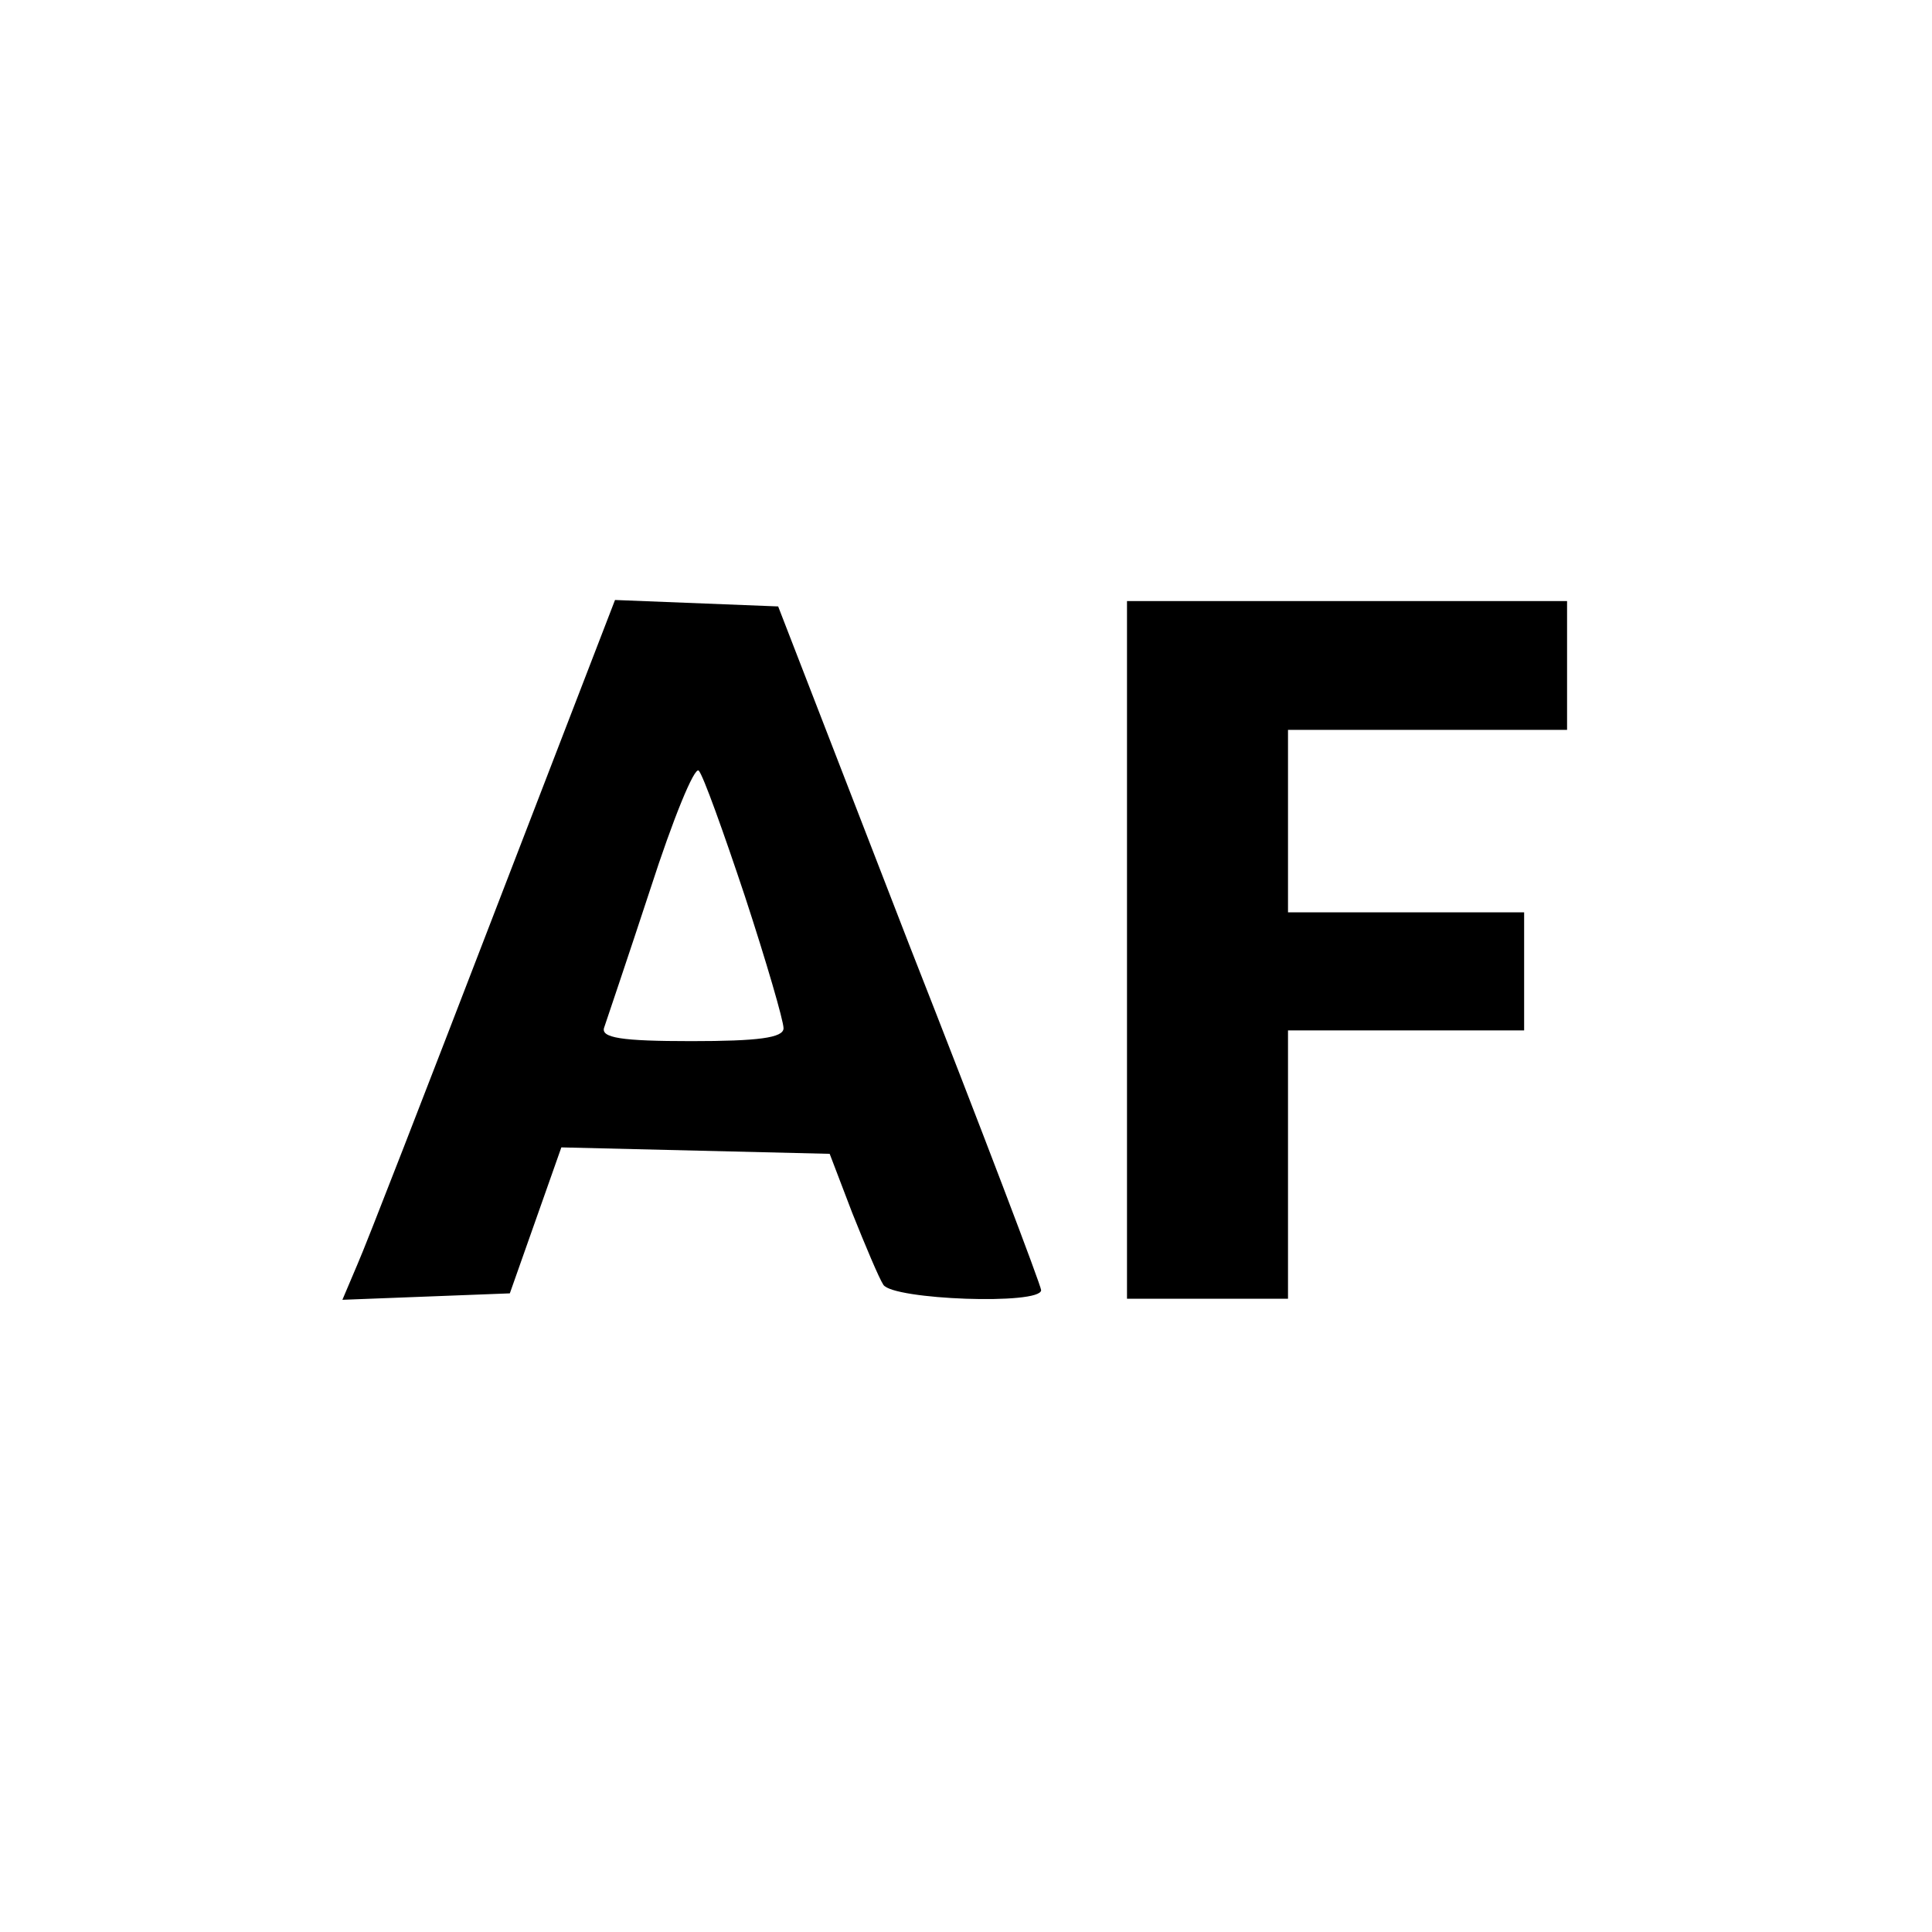 <?xml version="1.0" standalone="no"?>
<!DOCTYPE svg PUBLIC "-//W3C//DTD SVG 20010904//EN"
 "http://www.w3.org/TR/2001/REC-SVG-20010904/DTD/svg10.dtd">
<svg version="1.0" xmlns="http://www.w3.org/2000/svg"
 width="180pt" height="180pt" viewBox="0 0 180 180"
 preserveAspectRatio="xMidYMid meet">

<g transform="translate(0,180) scale(0.1,-0.1)"
fill="#000000" stroke="none">
<path d="M460 948 c-62 -161 -119 -308 -127 -326 l-14 -33 78 3 78 3 24 68 24
68 125 -3 125 -3 21 -55 c12 -30 25 -61 29 -67 9 -14 147 -19 147 -5 0 4 -55
149 -123 322 l-122 315 -76 3 -76 3 -113 -293z m234 17 c20 -61 36 -116 36
-123 0 -9 -24 -12 -86 -12 -65 0 -85 3 -81 13 2 6 22 65 43 129 21 65 41 114
45 110 4 -4 23 -57 43 -117z"/>
<path d="M1050 915 l0 -325 75 0 75 0 0 125 0 125 110 0 110 0 0 55 0 55 -110
0 -110 0 0 85 0 85 130 0 130 0 0 60 0 60 -205 0 -205 0 0 -325z"/>
</g>
</svg>
